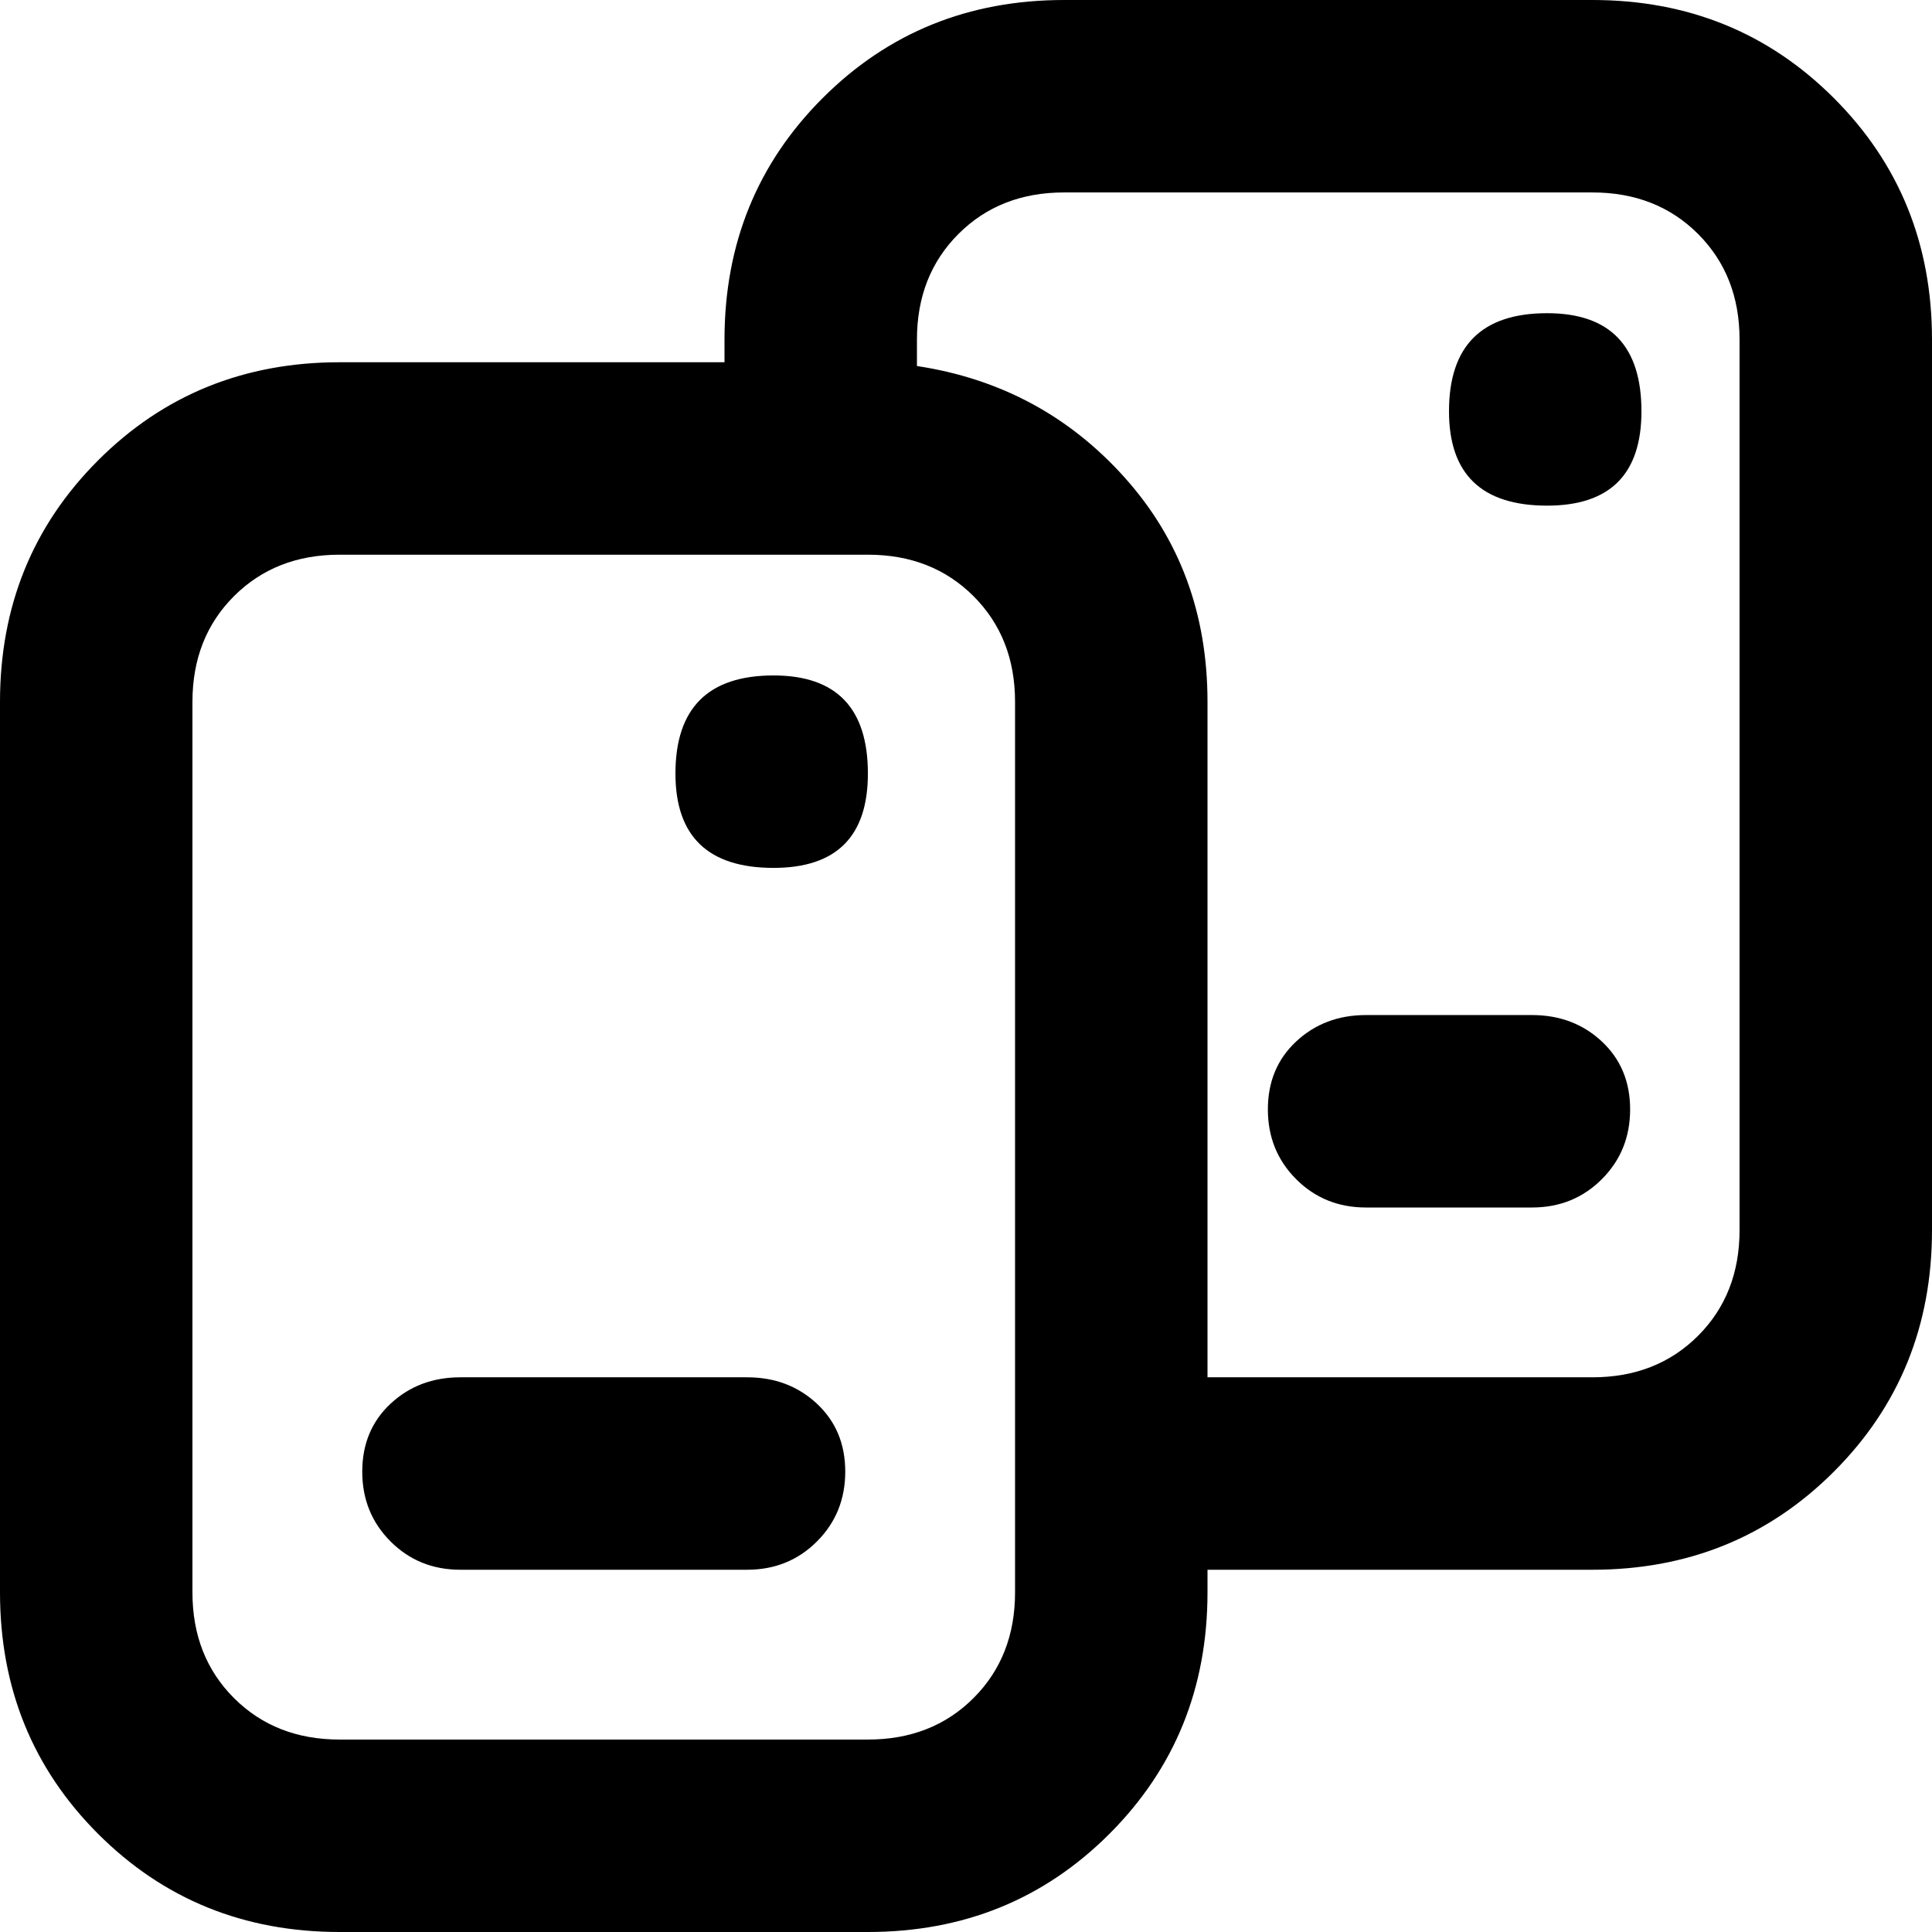 <svg xmlns="http://www.w3.org/2000/svg" viewBox="0 0 512 512">
	<path d="M422 0q38 0 64 26t26 64v236q0 38-26 64t-64 26H320v6q0 38-26 64t-64 26H90q-38 0-64-26T0 422V186q0-38 26-64t64-26h102v-6q0-38 26-64t64-26h140zm39 90q0-17-11-28t-28-11H282q-17 0-28 11t-11 28v7q33 5 55 29.5t22 59.5v179h102q17 0 28-11t11-28V90zm-51-7q25 0 25 26 0 25-25 25-26 0-26-25 0-26 26-26zM269 186q0-17-11-28t-28-11H90q-17 0-28 11t-11 28v236q0 17 11 28t28 11h140q17 0 28-11t11-28V186zm-64-7q25 0 25 26 0 25-25 25-26 0-26-25 0-26 26-26zm201 90q11 0 18.5 7t7.5 18-7.5 18.5T406 320h-44q-11 0-18.5-7.5T336 294t7.5-18 18.5-7h44zm-208 96q11 0 18.5 7t7.5 18-7.5 18.5T198 416h-76q-11 0-18.5-7.5T96 390t7.5-18 18.5-7h76z"/>
</svg>